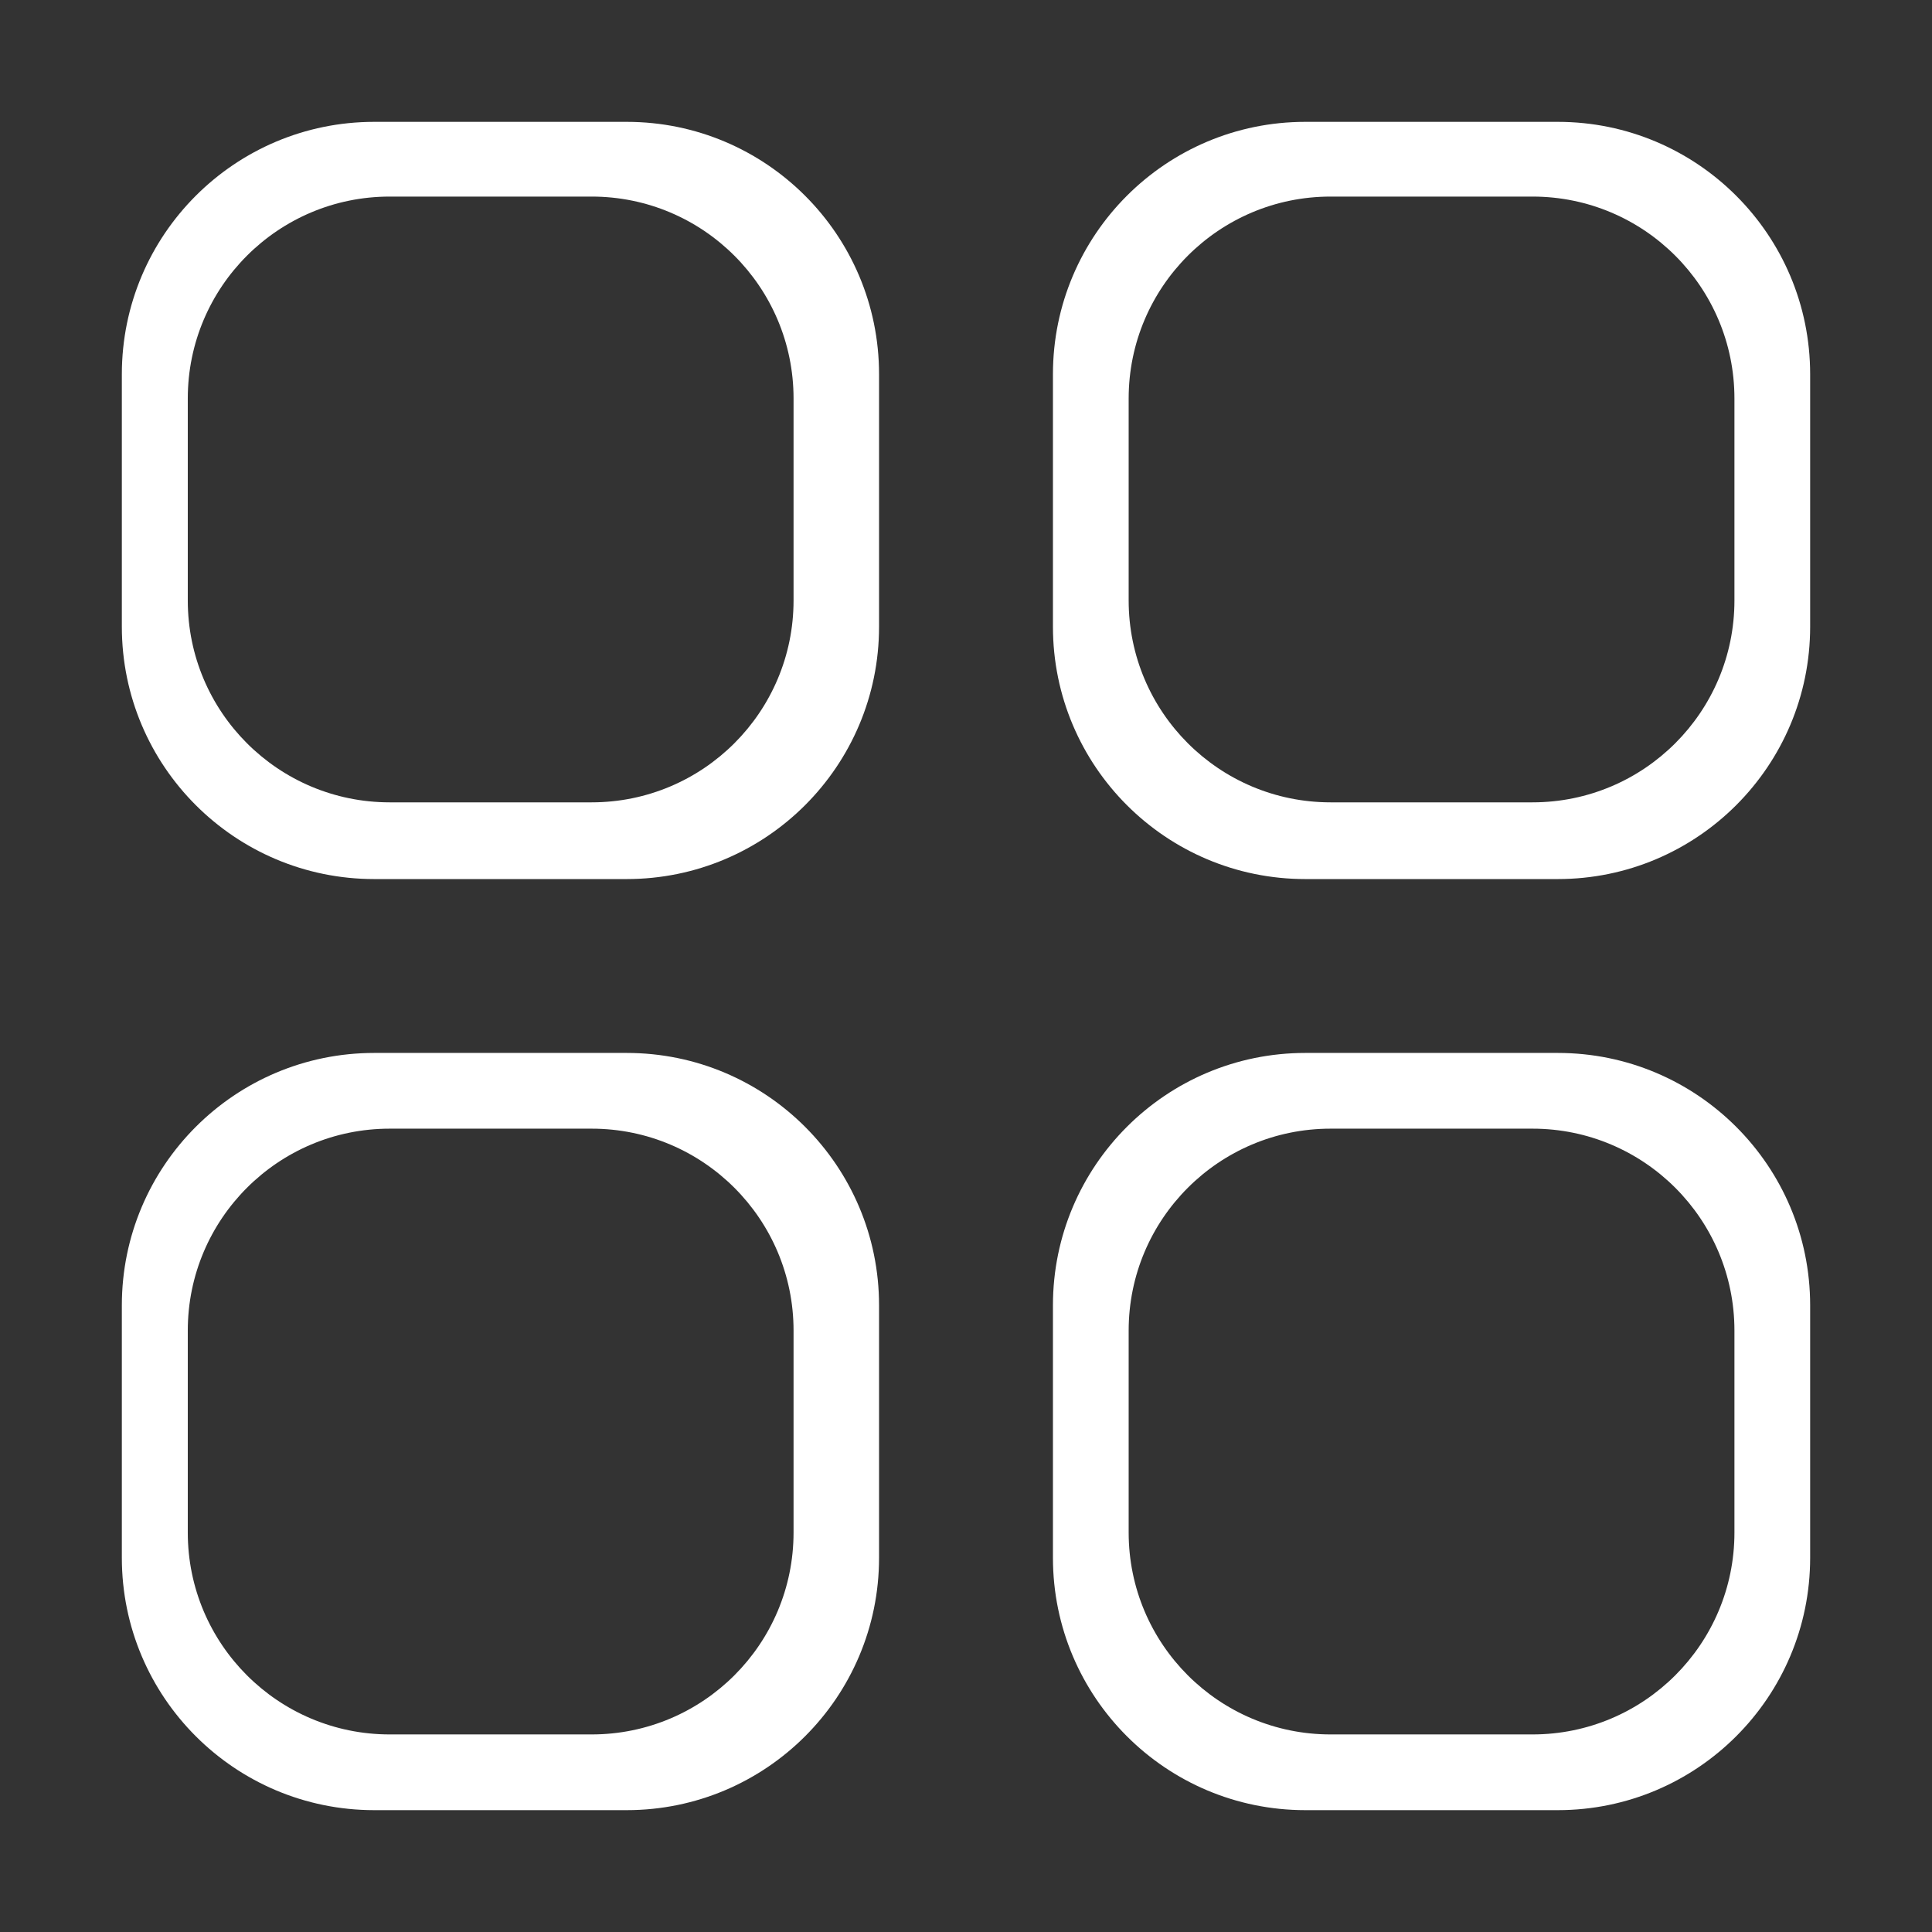 <?xml version="1.0" encoding="utf-8"?>
<!DOCTYPE svg PUBLIC "-//W3C//DTD SVG 1.1//EN" "http://www.w3.org/Graphics/SVG/1.1/DTD/svg11.dtd">
<svg version="1.1" id="图形" xmlns="http://www.w3.org/2000/svg" xmlns:xlink="http://www.w3.org/1999/xlink" x="0px" y="0px" width="25px" height="25px" viewBox="0 0 1024 1024" enable-background="new 0 0 1024 1024" xml:space="preserve">
  <rect x="0" y="0" width="1024" height="1024" fill="#333333" stroke="none"/>
  <path fill="#fff" d="M825.637-147.417 691.859-147.417c-73.883 0-133.779 59.887-133.779 133.773L558.08 120.141c0 73.88 59.896 133.783 133.779 133.783l133.778 0c73.887 0 133.783-59.903 133.783-133.783l0-133.785C959.42-87.529 899.523-147.417 825.637-147.417zM919.287 106.76c0 59.104-47.917 107.026-107.027 107.026L705.24 213.785c-59.109 0-107.026-47.921-107.026-107.026l0-107.029c0-59.106 47.916-107.016 107.026-107.016l107.02 0c59.109 0 107.027 47.91 107.027 107.016L919.287 106.76zM825.637 346.075 691.859 346.075c-73.883 0-133.779 59.896-133.779 133.784L558.08 613.635c0 73.889 59.896 133.782 133.779 133.782l133.778 0c73.887 0 133.783-59.894 133.783-133.782l0-133.776C959.42 405.972 899.523 346.075 825.637 346.075zM919.287 600.783c0 59.105-47.917 107.027-107.027 107.027L705.24 707.81c-59.109 0-107.026-47.921-107.026-107.027l0-107.028c0-59.106 47.916-107.016 107.026-107.016l107.02 0c59.109 0 107.027 47.91 107.027 107.016L919.287 600.783zM332.14-147.417 198.36-147.417c-73.885 0-133.781 59.887-133.781 133.773L64.579 120.141c0 73.88 59.896 133.783 133.781 133.783l133.78 0c73.884 0 133.778-59.903 133.778-133.783l0-133.785C465.919-87.529 406.024-147.417 332.14-147.417zM420.601 106.76c0 59.104-47.917 107.026-107.026 107.026L206.553 213.785c-59.108 0-107.025-47.921-107.025-107.026l0-107.029c0-59.106 47.916-107.016 107.025-107.016L313.575-107.285c59.109 0 107.026 47.91 107.026 107.016L420.601 106.76zM332.14 346.075 198.36 346.075c-73.885 0-133.781 59.896-133.781 133.784L64.579 613.635c0 73.889 59.896 133.782 133.781 133.782l133.78 0c73.884 0 133.778-59.894 133.778-133.782l0-133.776C465.919 405.972 406.024 346.075 332.14 346.075zM420.601 600.783c0 59.105-47.917 107.027-107.026 107.027L206.553 707.81c-59.108 0-107.025-47.921-107.025-107.027l0-107.028c0-59.106 47.916-107.016 107.025-107.016L313.575 386.74c59.109 0 107.026 47.91 107.026 107.016L420.601 600.783z" transform="translate(0, 812) scale(1, -1)"/>
</svg>
